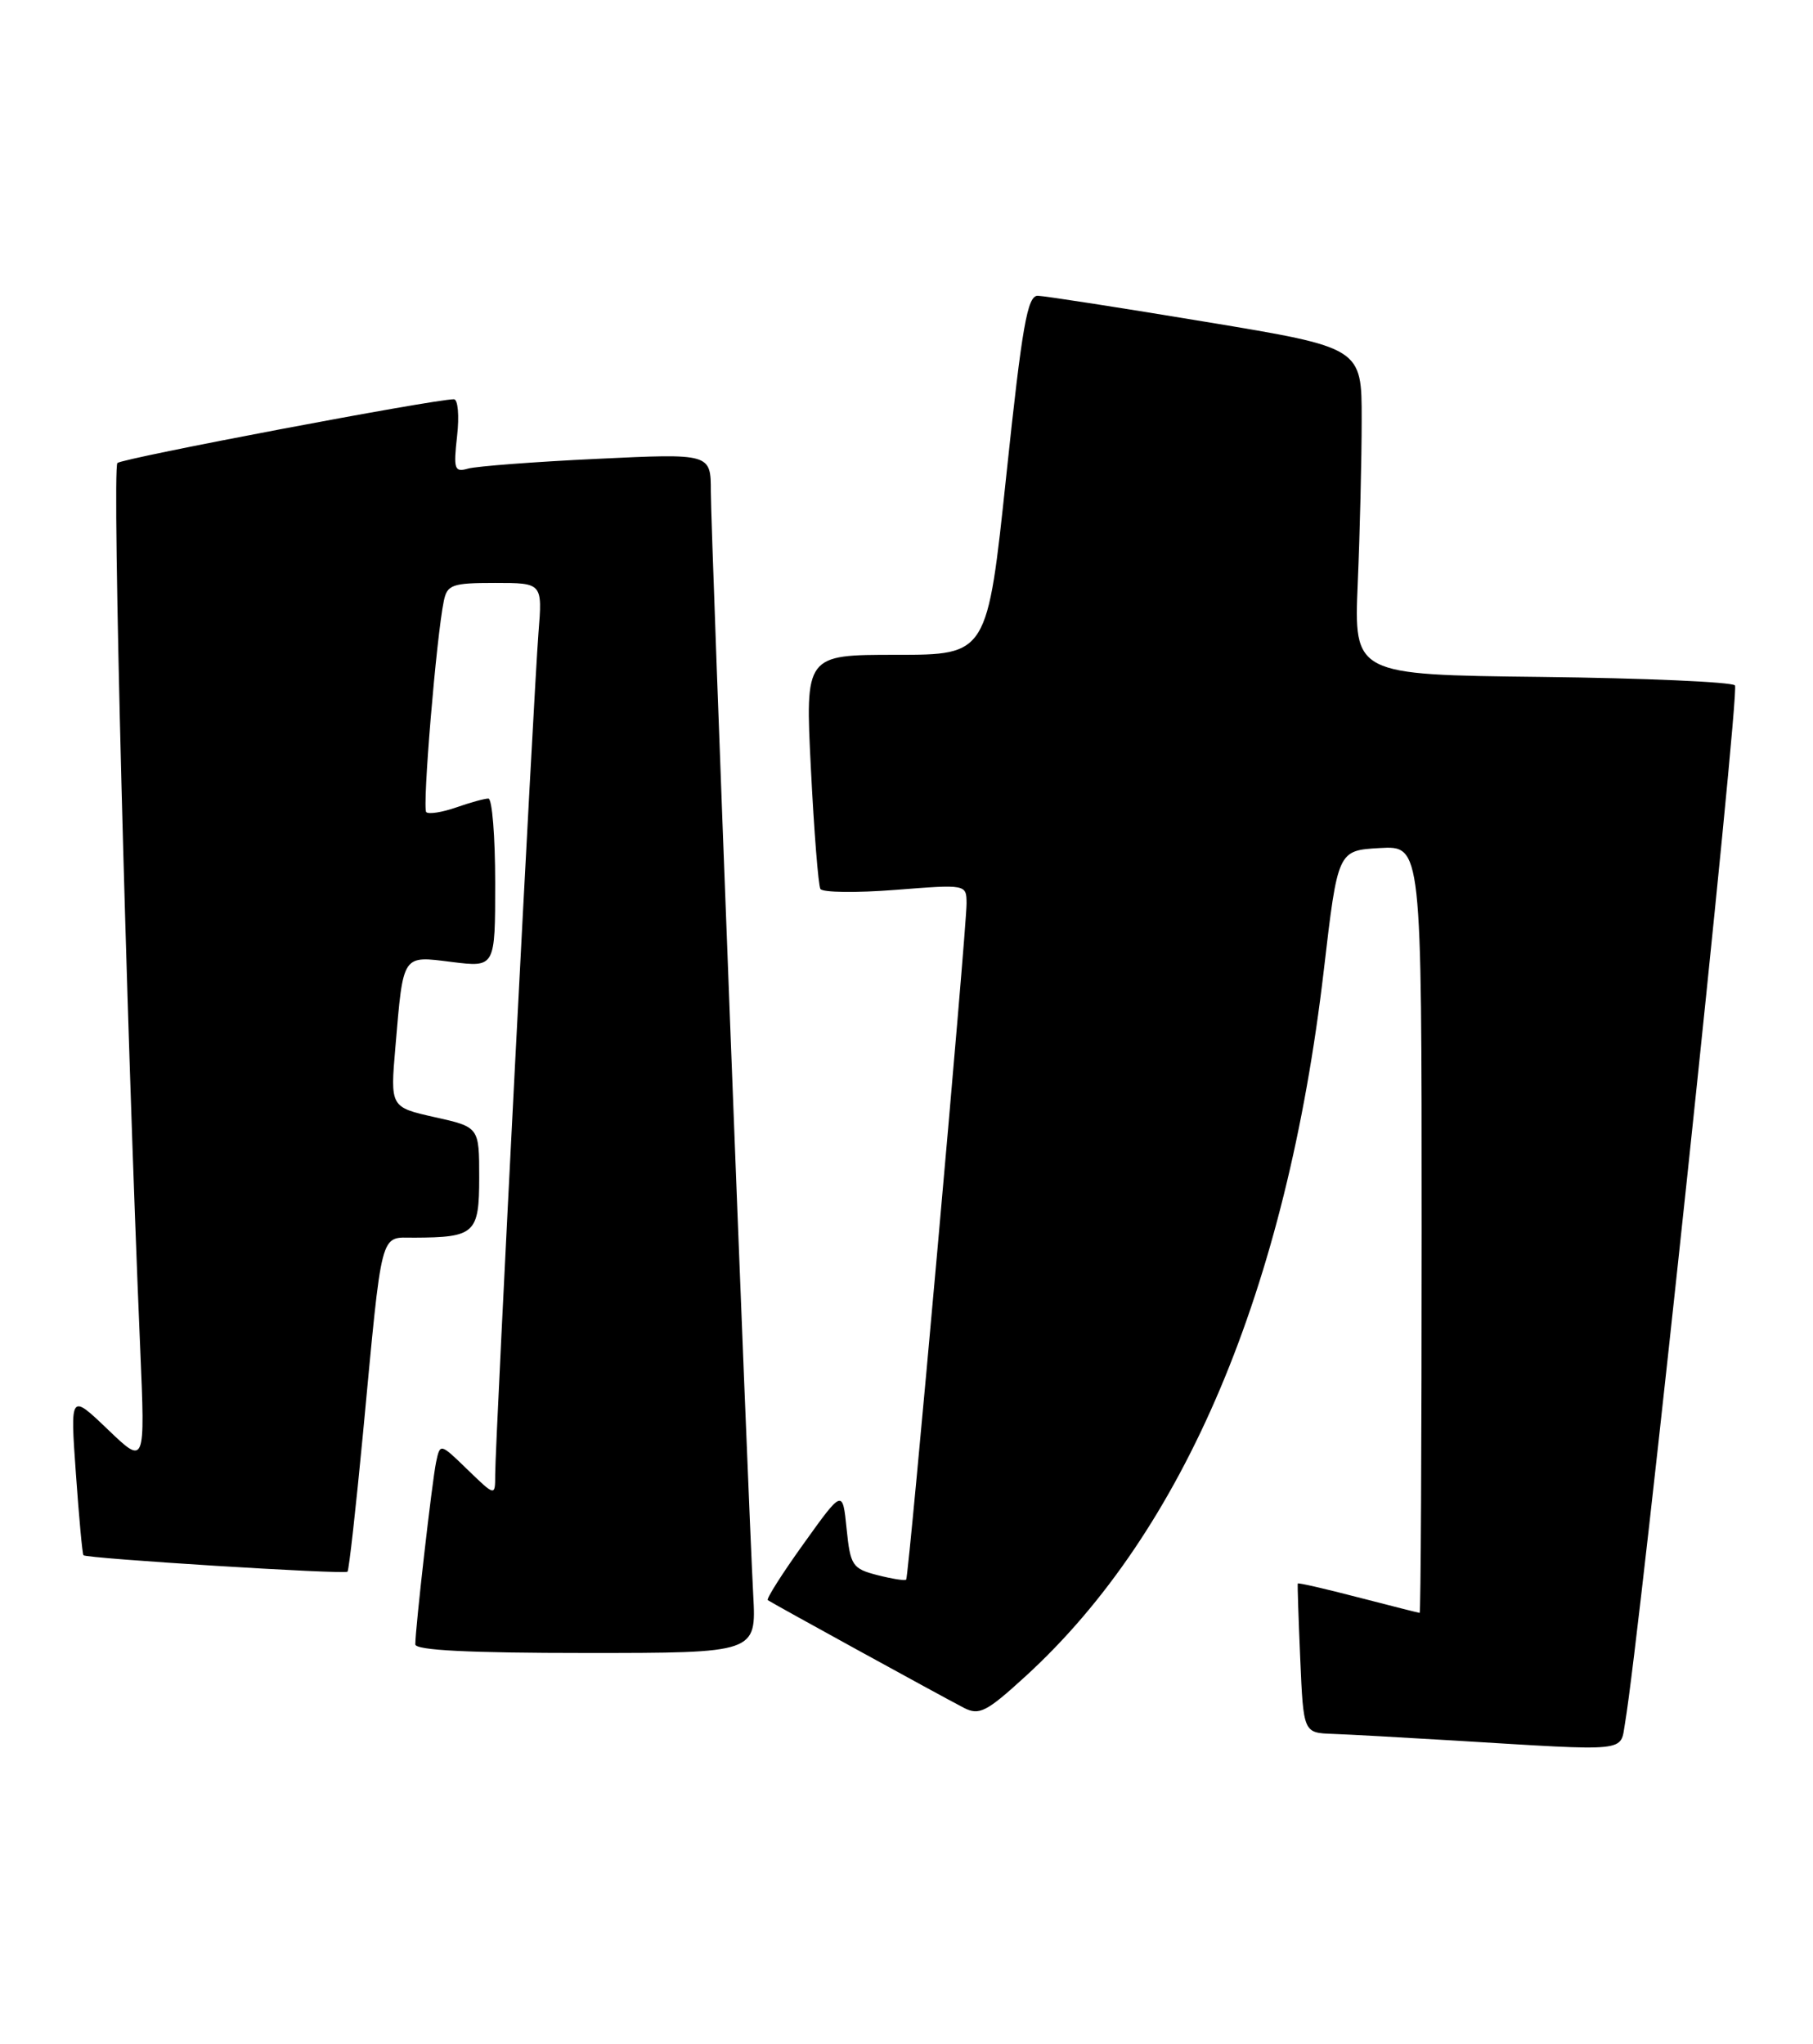 <?xml version="1.0" encoding="UTF-8" standalone="no"?>
<!DOCTYPE svg PUBLIC "-//W3C//DTD SVG 1.1//EN" "http://www.w3.org/Graphics/SVG/1.1/DTD/svg11.dtd" >
<svg xmlns="http://www.w3.org/2000/svg" xmlns:xlink="http://www.w3.org/1999/xlink" version="1.1" viewBox="0 0 227 256">
 <g >
 <path fill="currentColor"
d=" M 203.47 215.75 C 205.34 204.84 217.88 86.48 217.23 85.83 C 216.80 85.40 205.88 84.92 192.98 84.77 C 169.52 84.50 169.52 84.50 170.00 73.00 C 170.27 66.67 170.49 57.46 170.49 52.52 C 170.50 43.54 170.50 43.54 151.00 40.31 C 140.28 38.53 130.80 37.06 129.94 37.04 C 128.64 37.01 127.98 40.75 126.00 59.50 C 123.62 82.00 123.62 82.00 112.22 82.00 C 100.81 82.00 100.81 82.00 101.53 96.25 C 101.92 104.09 102.46 110.87 102.72 111.32 C 102.99 111.77 107.21 111.82 112.10 111.44 C 121.00 110.74 121.00 110.74 121.02 113.12 C 121.05 116.10 113.80 197.39 113.46 197.81 C 113.33 197.98 111.71 197.72 109.86 197.25 C 106.72 196.44 106.47 196.06 106.00 191.44 C 105.50 186.50 105.50 186.50 100.63 193.30 C 97.95 197.03 95.93 200.22 96.13 200.38 C 96.57 200.71 117.55 212.24 120.67 213.86 C 122.60 214.86 123.50 214.40 128.40 209.92 C 148.29 191.74 161.09 161.44 165.75 121.50 C 167.50 106.50 167.50 106.50 172.75 106.20 C 178.00 105.90 178.00 105.90 178.00 153.95 C 178.00 180.38 177.89 201.99 177.75 201.98 C 177.61 201.97 174.14 201.09 170.04 200.03 C 165.93 198.96 162.54 198.18 162.49 198.30 C 162.44 198.41 162.58 202.66 162.80 207.75 C 163.20 217.00 163.20 217.00 166.85 217.13 C 168.86 217.20 175.68 217.58 182.00 217.96 C 204.28 219.31 202.83 219.46 203.47 215.75 Z  M 94.31 199.75 C 93.63 187.00 89.00 66.52 89.00 61.56 C 89.00 56.78 89.00 56.78 74.75 57.46 C 66.91 57.83 59.65 58.39 58.61 58.68 C 56.90 59.17 56.76 58.78 57.23 54.61 C 57.52 52.07 57.34 50.00 56.83 50.00 C 54.28 50.00 15.39 57.37 14.70 57.98 C 14.01 58.60 15.78 127.18 17.56 169.00 C 18.18 183.50 18.18 183.50 13.49 179.00 C 8.79 174.50 8.79 174.50 9.50 184.50 C 9.89 190.00 10.31 194.62 10.45 194.76 C 10.83 195.17 43.14 197.19 43.51 196.82 C 43.69 196.64 44.56 188.84 45.45 179.50 C 47.90 153.53 47.51 155.00 51.84 154.99 C 59.47 154.96 60.00 154.47 60.00 147.46 C 60.00 141.14 60.00 141.14 54.43 139.90 C 48.86 138.65 48.86 138.65 49.51 131.08 C 50.51 119.36 50.30 119.68 56.60 120.47 C 62.00 121.14 62.00 121.14 62.00 110.57 C 62.00 104.76 61.62 100.00 61.15 100.00 C 60.68 100.00 58.86 100.50 57.10 101.12 C 55.34 101.73 53.66 101.99 53.37 101.70 C 52.85 101.18 54.64 79.71 55.57 75.25 C 55.99 73.22 56.62 73.00 61.98 73.00 C 67.92 73.00 67.92 73.00 67.42 79.25 C 66.84 86.52 62.00 180.64 62.00 184.68 C 62.00 187.39 62.00 187.39 58.55 184.05 C 55.11 180.71 55.11 180.71 54.60 183.11 C 54.10 185.50 52.00 203.89 52.00 205.92 C 52.00 206.66 58.73 207.00 73.35 207.00 C 94.70 207.00 94.70 207.00 94.31 199.75 Z "/>
</g>
</svg>